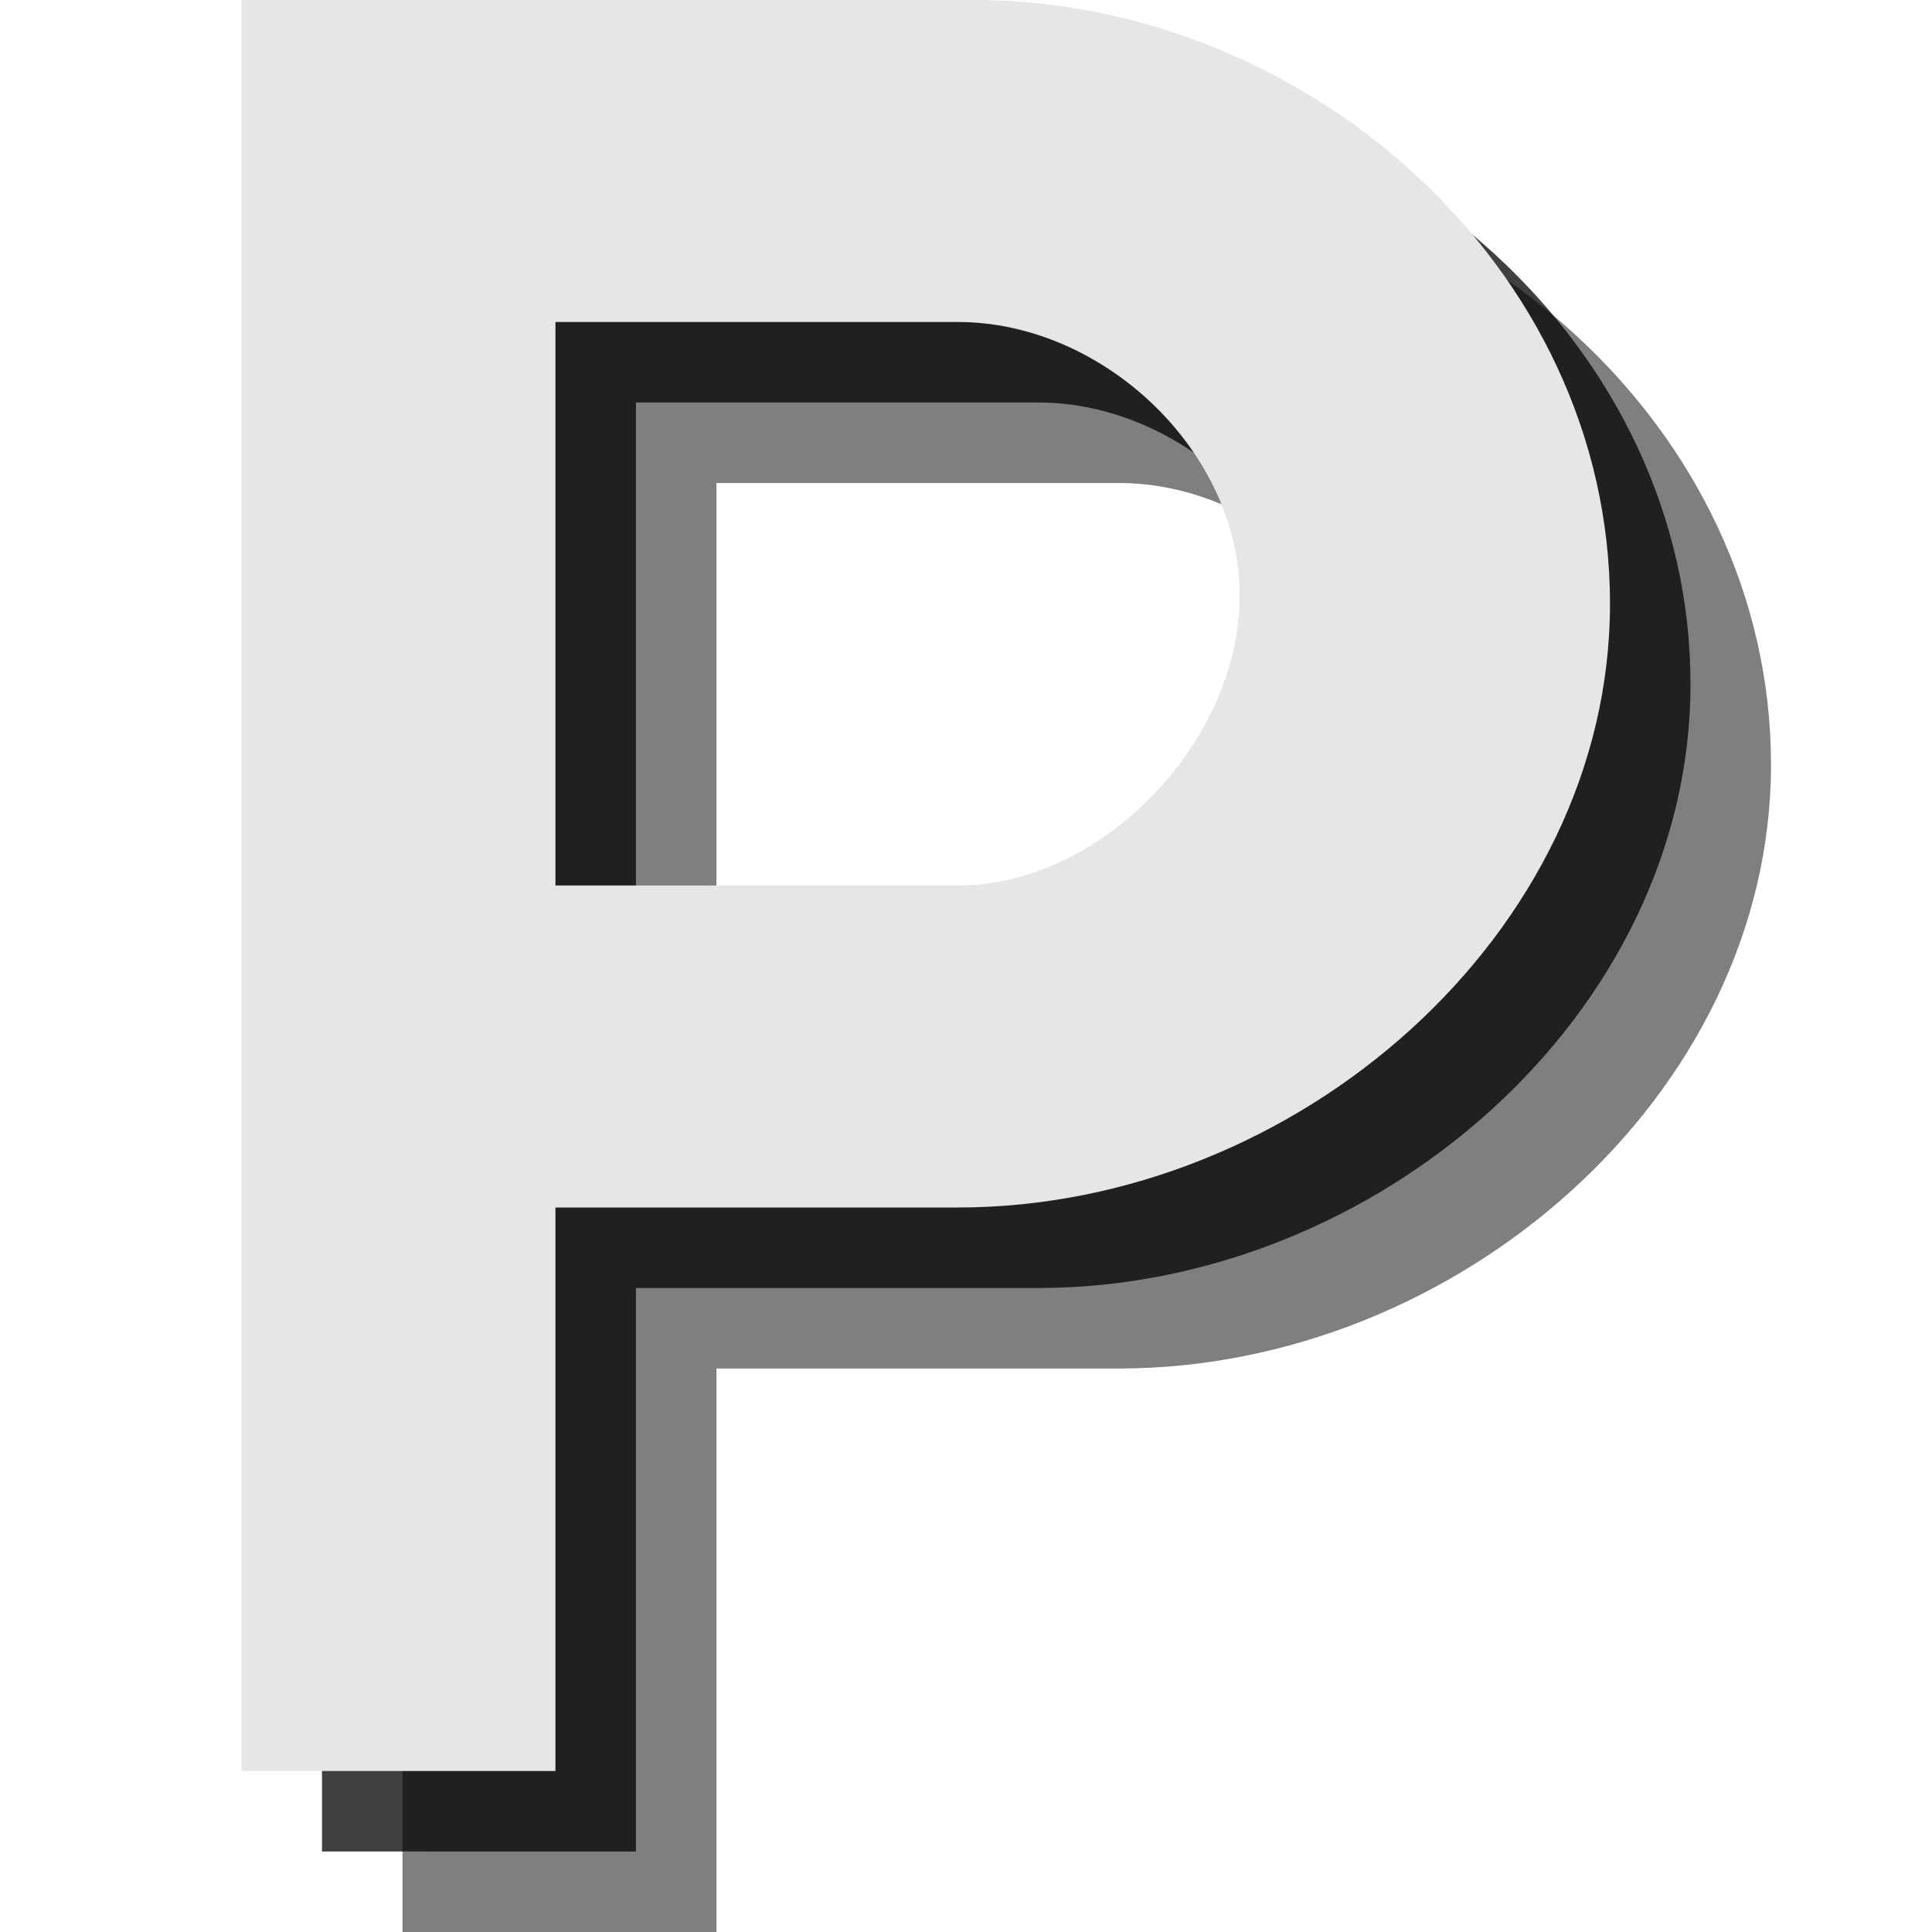 <?xml version="1.0" encoding="utf-8"?>
<!-- Generator: Adobe Illustrator 18.1.1, SVG Export Plug-In . SVG Version: 6.00 Build 0)  -->
<svg version="1.1" id="Icons" xmlns="http://www.w3.org/2000/svg" xmlns:xlink="http://www.w3.org/1999/xlink" x="0px" y="0px"
	 viewBox="0 0 24 24" enable-background="new 0 0 24 24" xml:space="preserve">
<g opacity="0.5">
	<path d="M13.9,13c1.8,0,3.5-1.8,3.5-3.6c0-1.8-1.7-3.4-3.5-3.4h-5v7H13.9z M14.1,2C18.2,2,22,5.3,22,9.5c0,4.1-3.9,7.5-8.1,7.5h-5
		v7H5V2H14.1z"/>
</g>
<g opacity="0.75">
	<path d="M12.9,12c1.8,0,3.5-1.8,3.5-3.6c0-1.8-1.7-3.4-3.5-3.4h-5v7H12.9z M13.1,1C17.2,1,21,4.3,21,8.5c0,4.1-3.9,7.5-8.1,7.5h-5
		v7H4V1H13.1z"/>
</g>
<g>
	<path fill="#E6E6E6" d="M11.9,11c1.8,0,3.5-1.8,3.5-3.6c0-1.8-1.7-3.4-3.5-3.4h-5v7H11.9z M12.1,0C16.2,0,20,3.3,20,7.5
		c0,4.1-3.9,7.5-8.1,7.5h-5v7H3V0H12.1z"/>
</g>
</svg>
